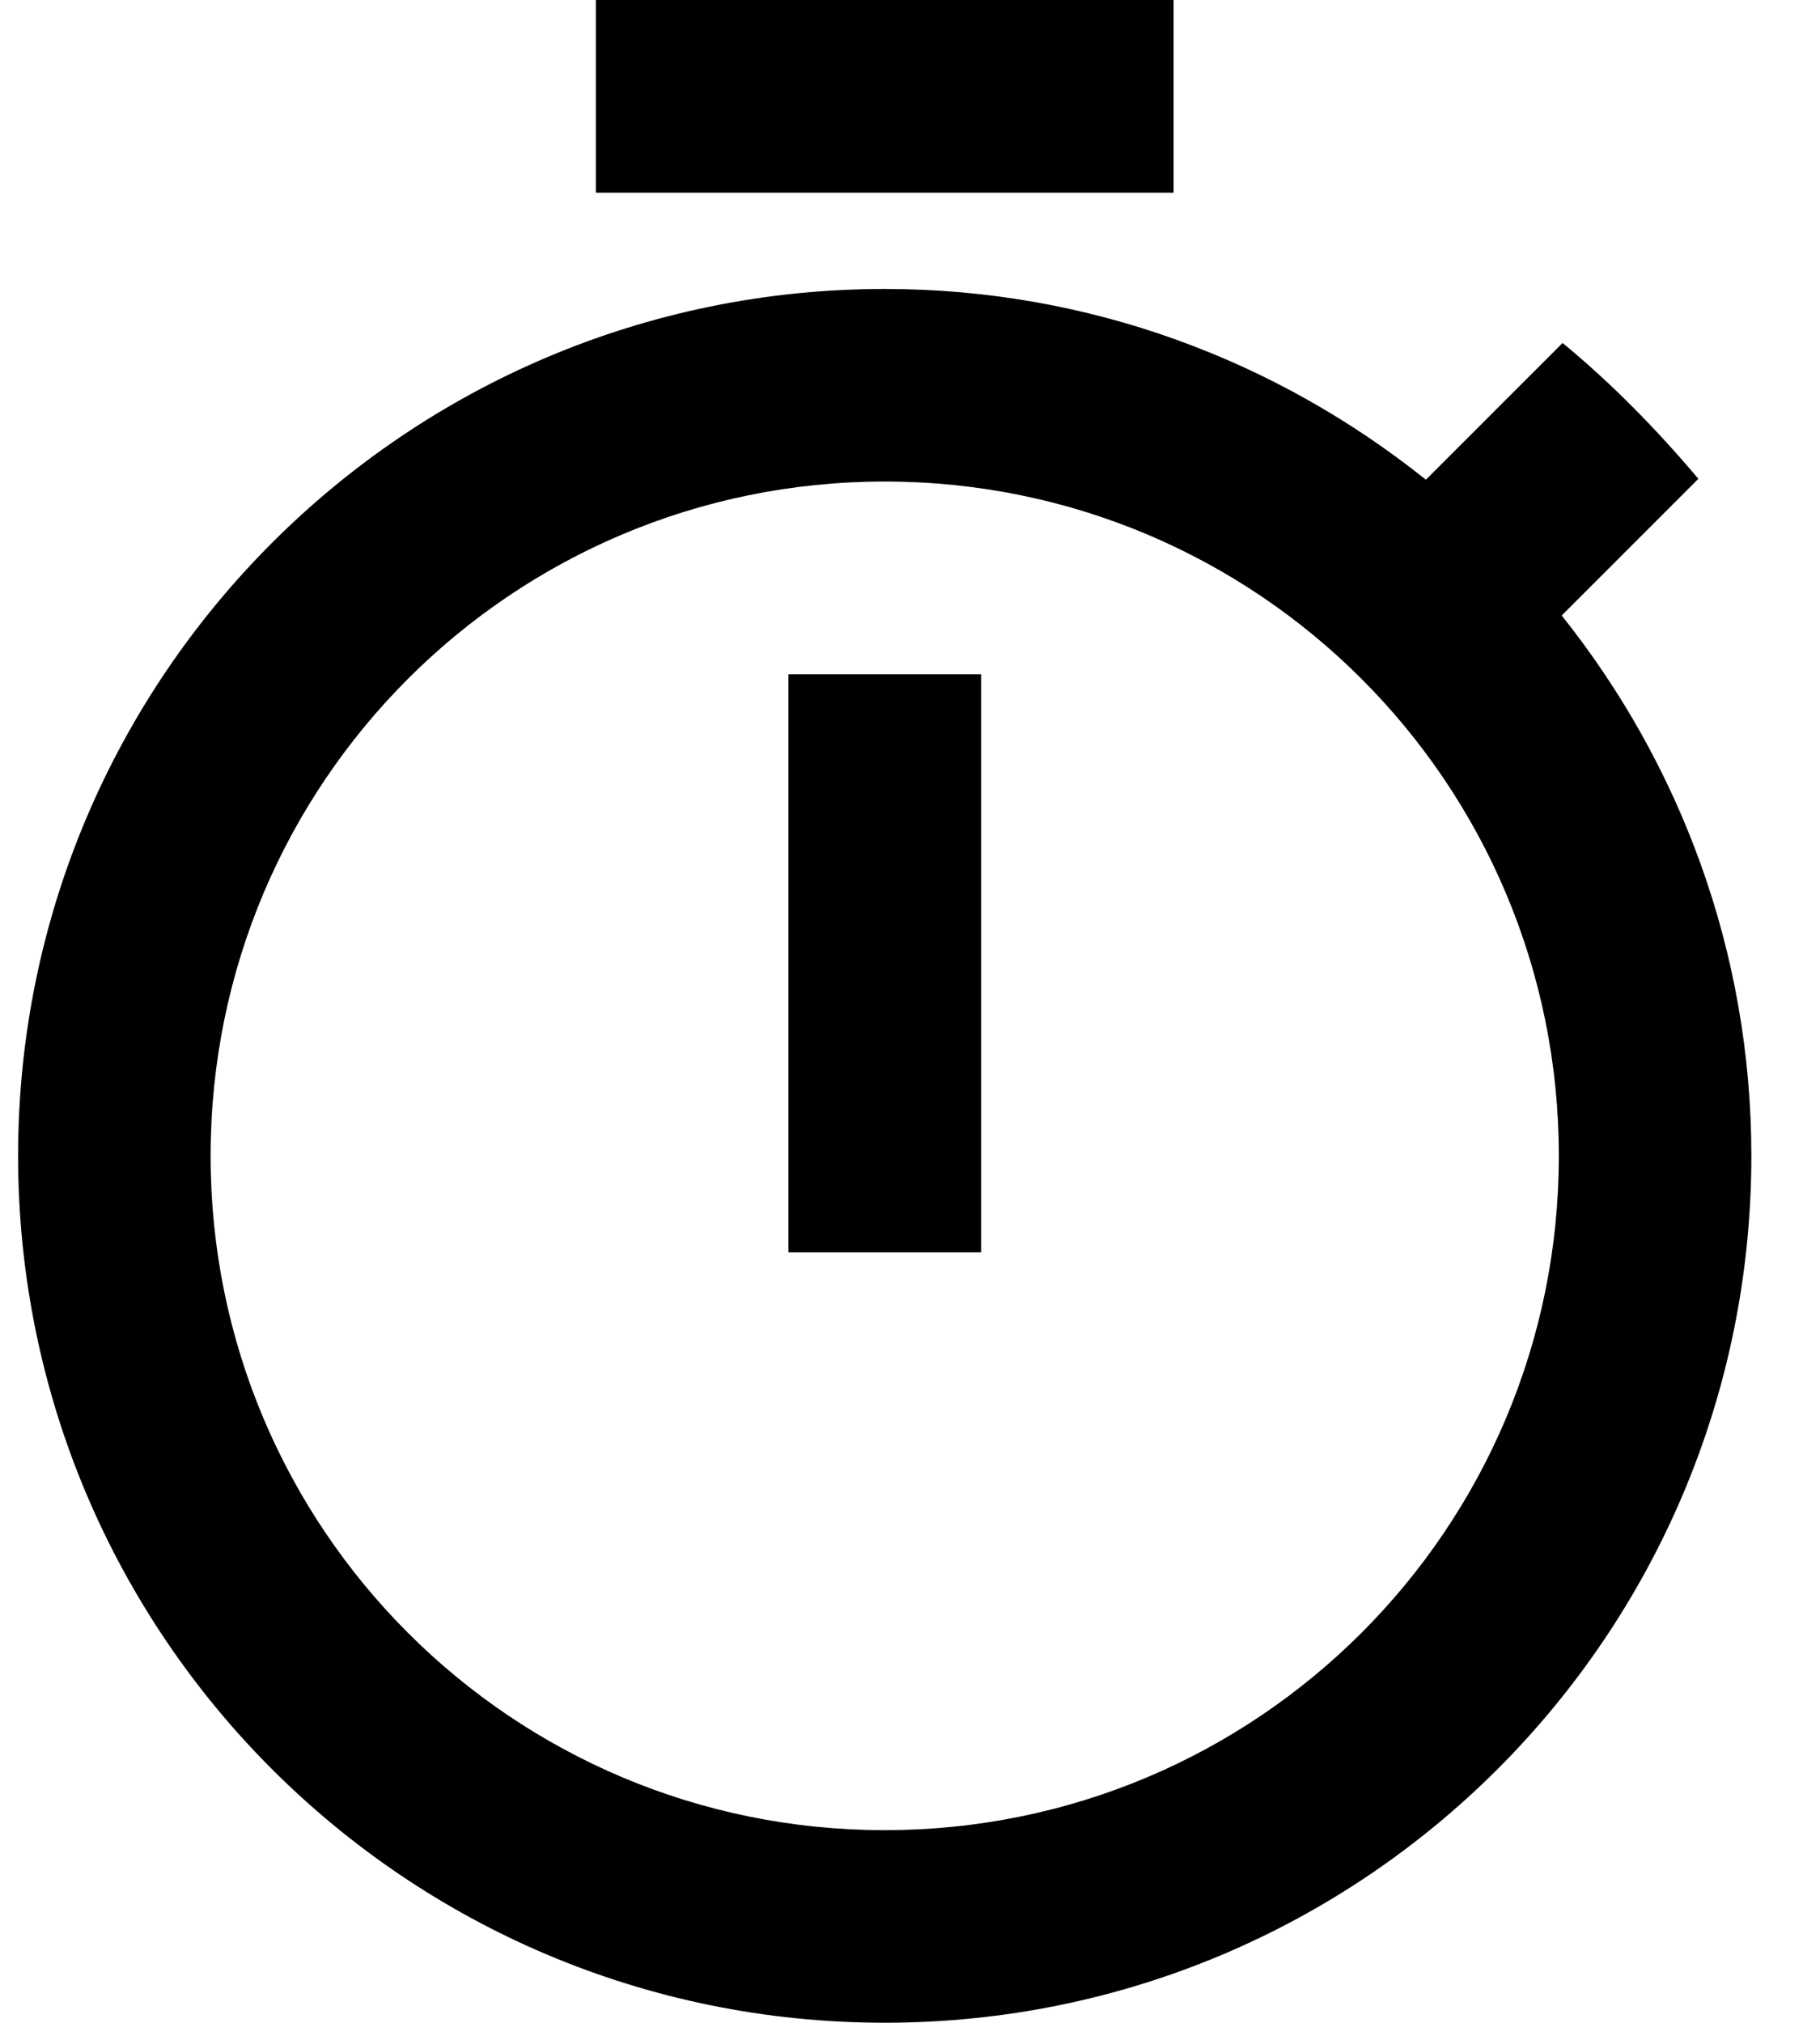 <!-- Generated by IcoMoon.io -->
<svg version="1.1" xmlns="http://www.w3.org/2000/svg" width="18" height="20" viewBox="0 0 18 20">
<title>timer</title>
<path d="M11.607 0h-5.714v1.905h5.714v-1.905zM7.798 12.381h1.905v-5.714h-1.905v5.714zM15.445 6.086l1.352-1.352c-0.41-0.486-0.857-0.943-1.343-1.343l-1.352 1.352c-1.476-1.181-3.333-1.886-5.352-1.886-4.733 0-8.571 3.838-8.571 8.571s3.829 8.571 8.571 8.571c4.743 0 8.571-3.838 8.571-8.571 0-2.019-0.705-3.876-1.876-5.343zM8.75 18.095c-3.686 0-6.667-2.981-6.667-6.667s2.981-6.667 6.667-6.667c3.686 0 6.667 2.981 6.667 6.667s-2.981 6.667-6.667 6.667z"></path>
</svg>
